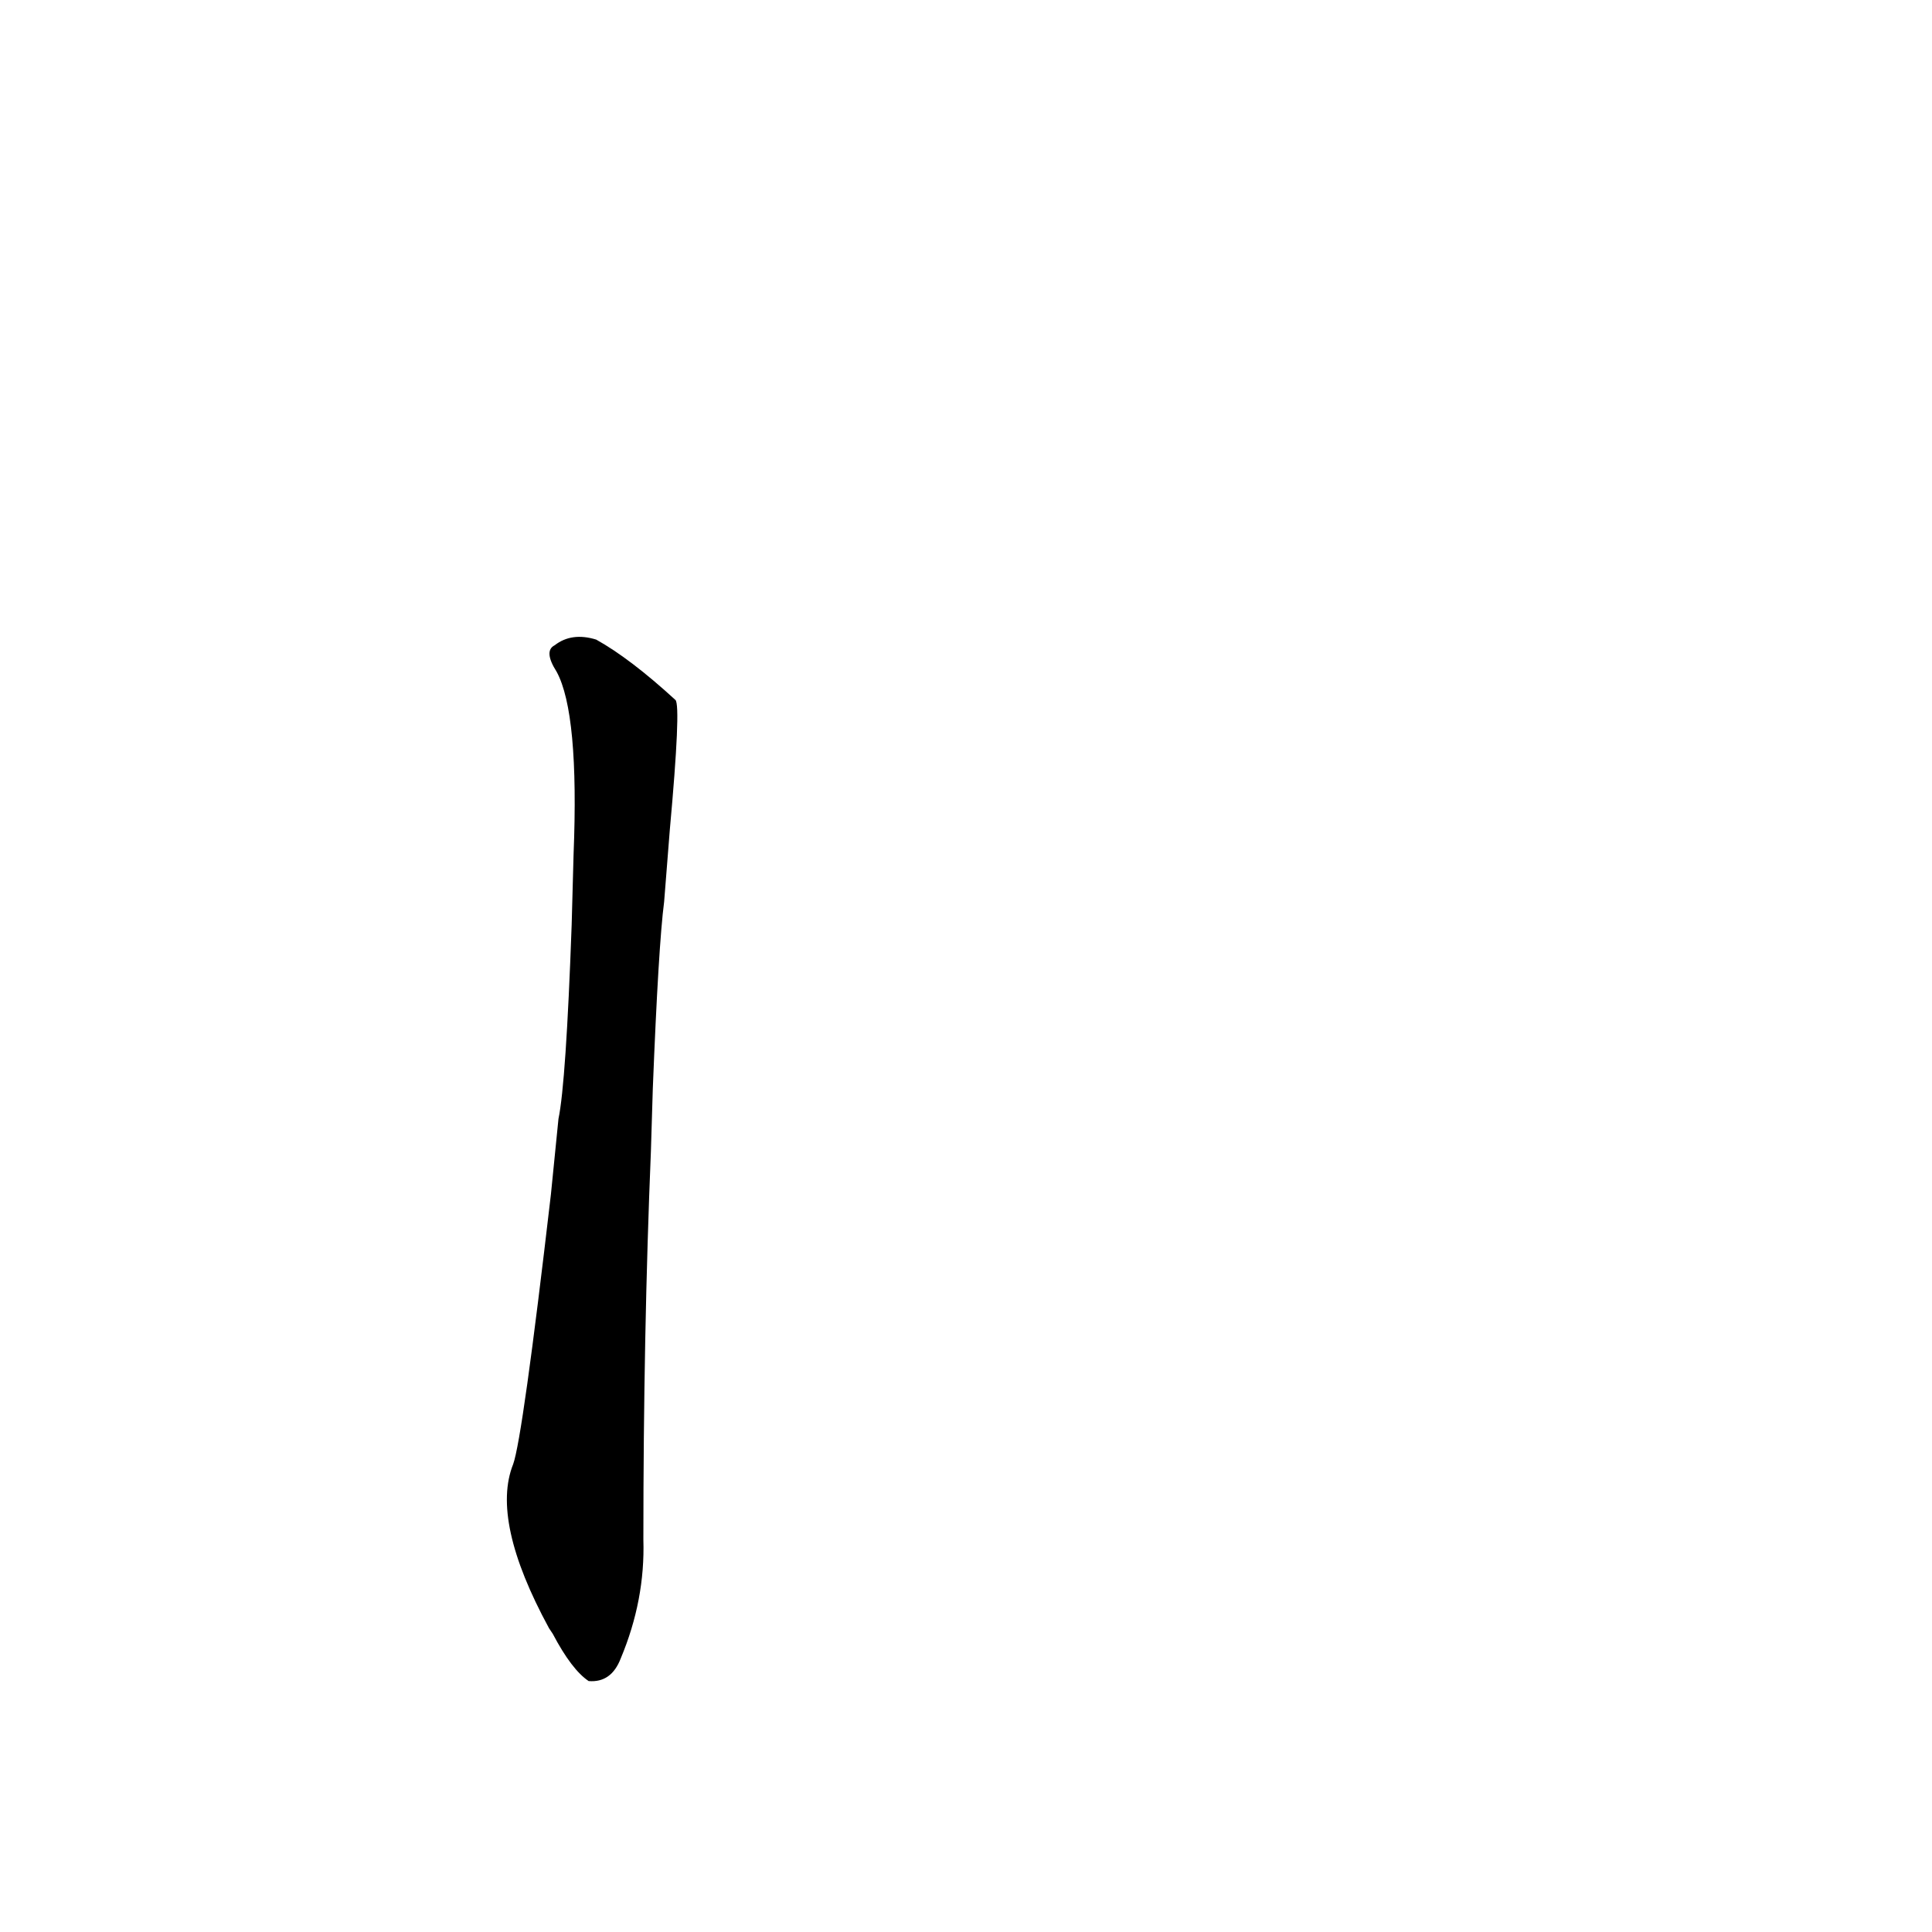 <?xml version='1.0' encoding='utf-8'?>
<svg xmlns="http://www.w3.org/2000/svg" version="1.1" viewBox="0 0 1024 1024"><g transform="scale(1, -1) translate(0, -900)"><path d="M 292 267 Q 277 138 272 124 Q 260 94 291 37 L 293 34 Q 303 15 312 9 Q 324 8 329 21 Q 342 52 341 84 Q 341 193 345 290 L 346 323 Q 349 399 352 422 L 355 460 Q 361 526 358 529 Q 334 551 316 561 Q 303 565 294 558 Q 288 555 295 544 Q 307 522 304 447 L 303 410 Q 300 326 296 307 L 292 267 Z" fill="black" /></g></svg>